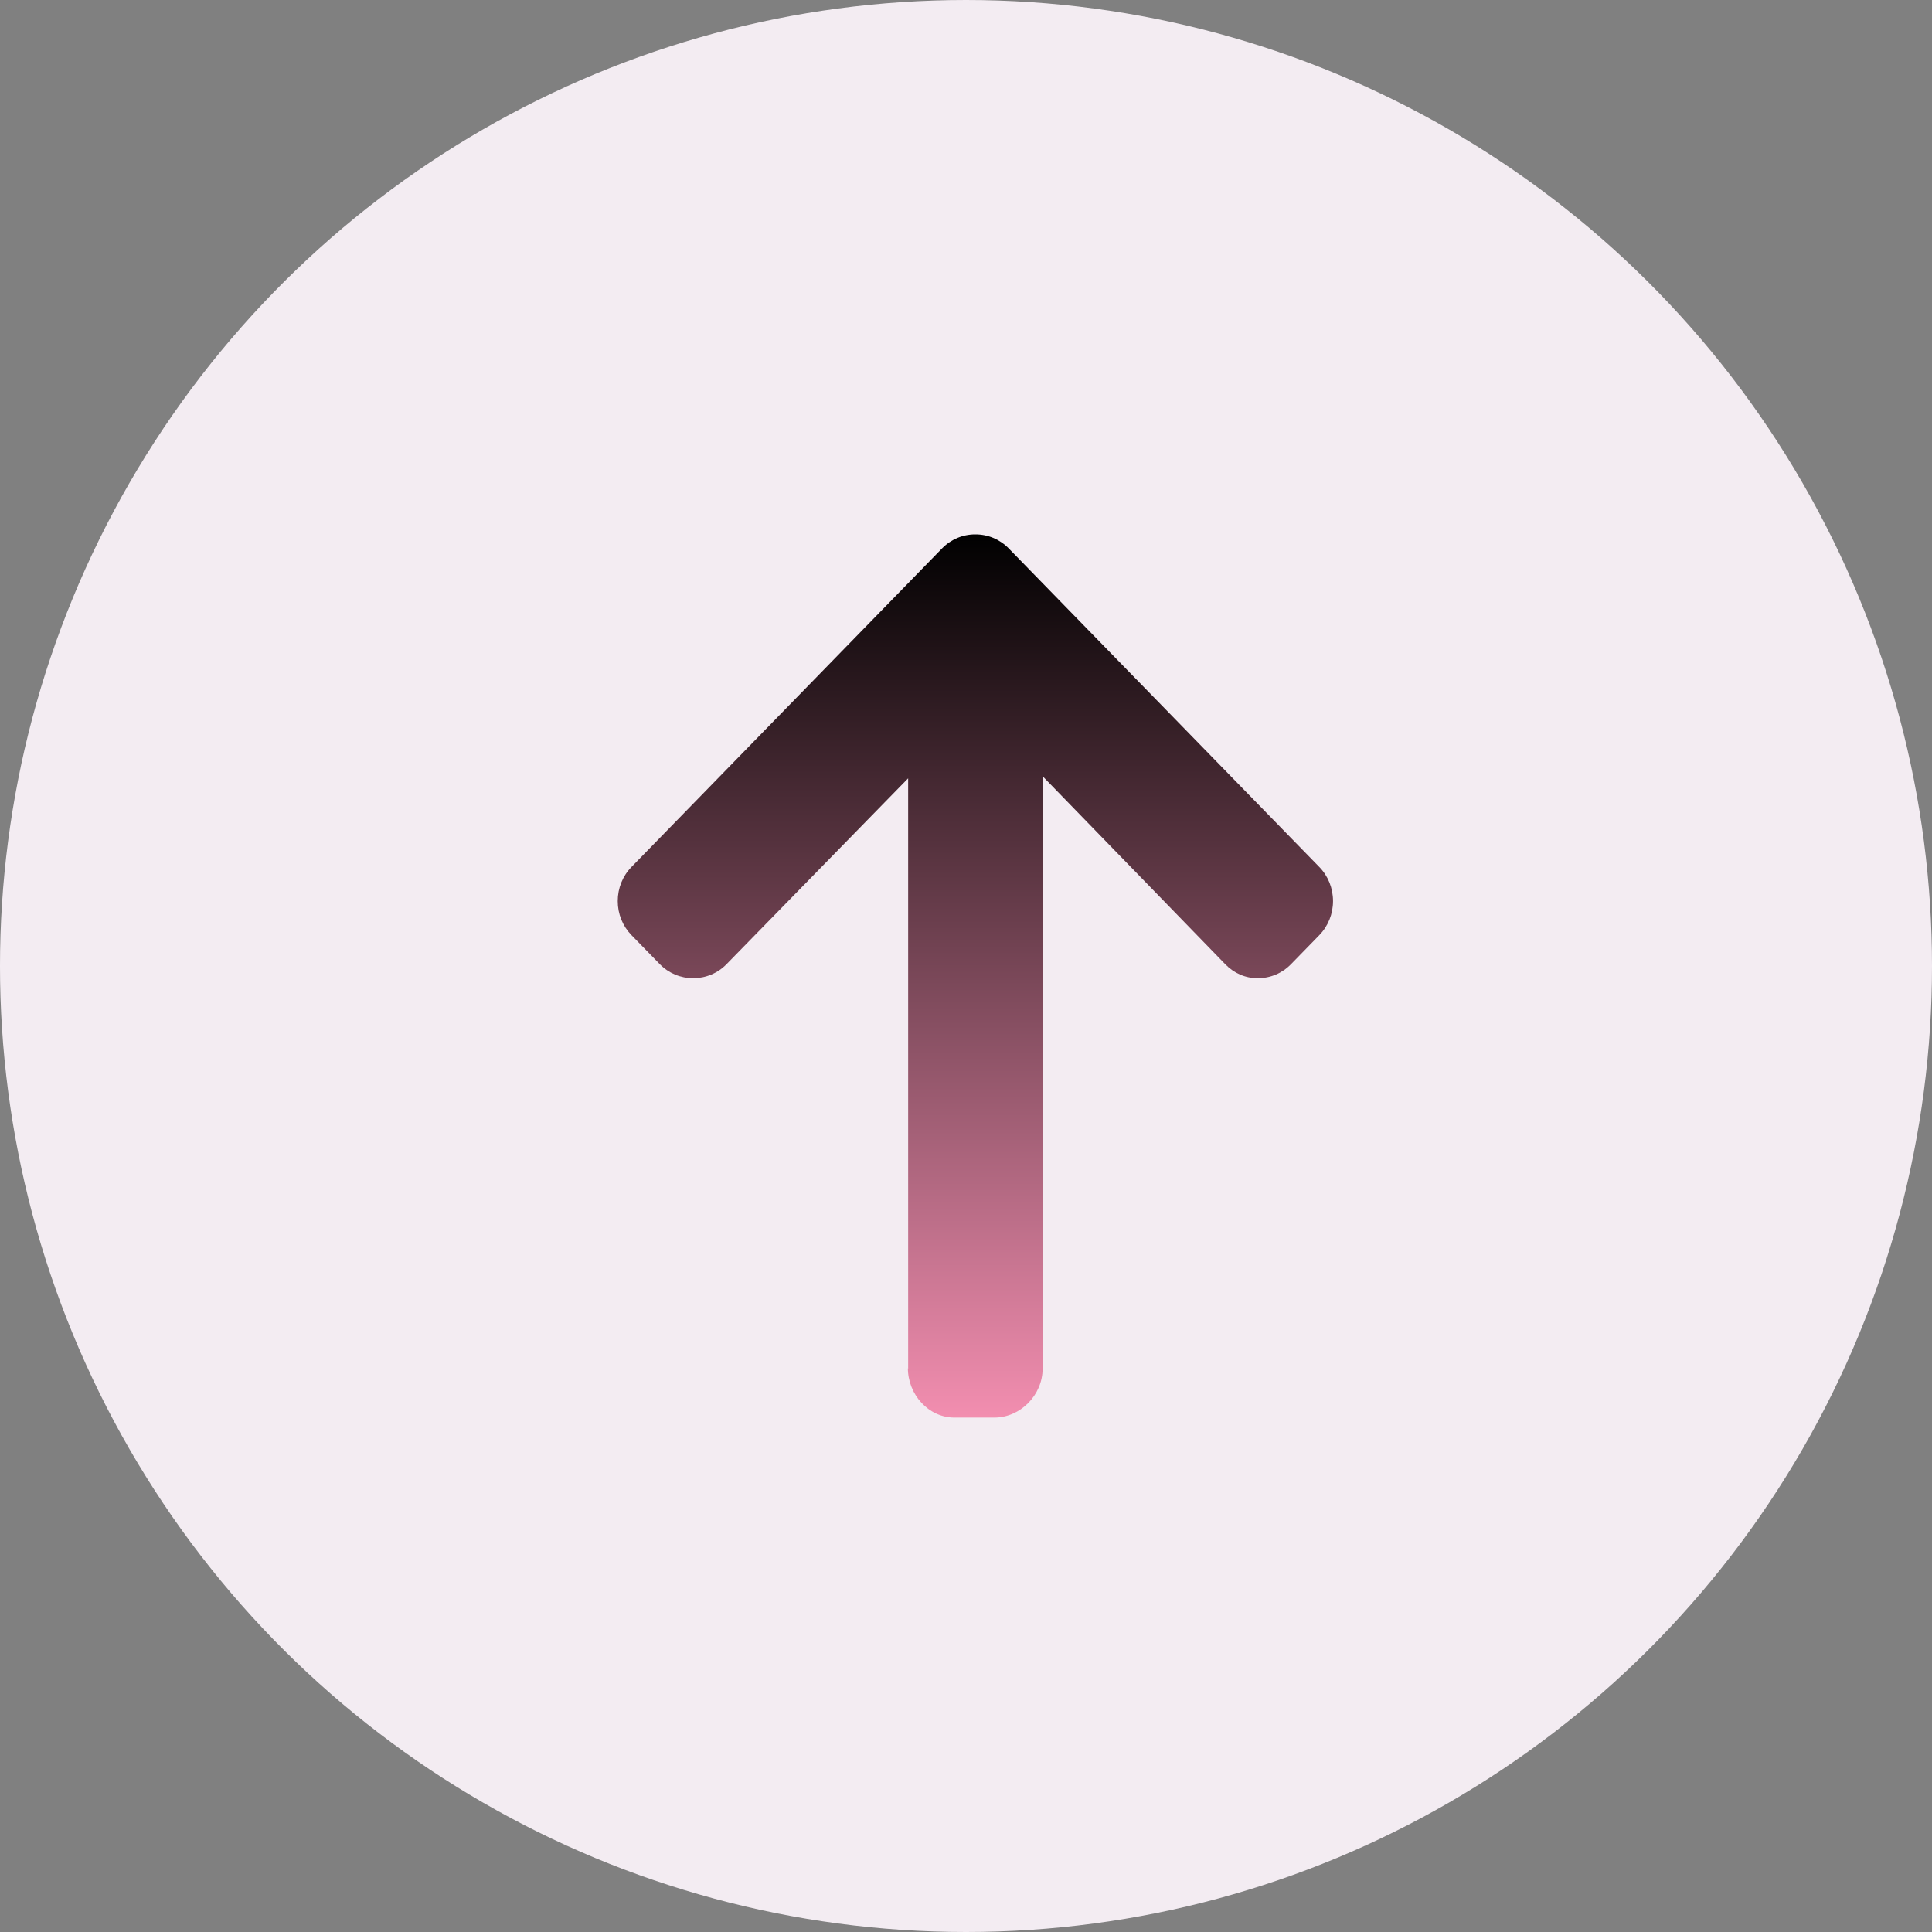 <?xml version="1.0" encoding="UTF-8"?>
<svg width="35px" height="35px" viewBox="0 0 35 35" version="1.1" xmlns="http://www.w3.org/2000/svg" xmlns:xlink="http://www.w3.org/1999/xlink">
    <rect x="0" y="0" width="35" height="35" fill="#808080" stroke="none"/>
    <!-- Generator: Sketch 52.5 (67469) - http://www.bohemiancoding.com/sketch -->
    <title>seta showcase copy 2</title>
    <desc>Created with Sketch.</desc>
    <defs>
        <linearGradient x1="0%" y1="1.367%" x2="100.398%" y2="1.367%" id="linearGradient-1">
            <stop stop-color="color[0]" offset="0%"></stop>
            <stop stop-color="#F48FB1" offset="100%"></stop>
        </linearGradient>
    </defs>
    <g id="Home" stroke="none" stroke-width="1" fill="none" fill-rule="evenodd">
        <g id="produto-like" transform="translate(-341, -210)">
            <g id="Meio" transform="translate(313, 168)">
                <g id="Porduto" transform="translate(2, 0)">
                    <g id="imagens" transform="translate(13, 32)">
                        <g id="Group-26" transform="translate(0, 10)">
                            <g id="seta-showcase" transform="translate(30.5, 17.5) scale(-1, 1) rotate(-270) translate(-30.5, -17.5) translate(13, 0)">
                                <circle id="Oval" fill="#F3ECF2" cx="17.5" cy="17.5" r="17.5"></circle>
                                <g id="left-arrow-(44)" transform="translate(9.681, 11.17)" fill="url(#linearGradient-1)" stroke-width="1">
                                    <g id="Path">
                                        <path d="M15.101,5.277 L15.126,5.282 L4.419,5.282 L7.785,1.993 C7.95,1.833 8.04,1.615 8.04,1.387 C8.04,1.159 7.95,0.943 7.785,0.782 L7.261,0.271 C7.096,0.11 6.877,0.021 6.643,0.021 C6.409,0.021 6.189,0.11 6.025,0.27 L0.255,5.895 C0.09,6.056 -0.001,6.271 1.27054942e-21,6.499 C-0.001,6.729 0.09,6.944 0.255,7.105 L6.025,12.73 C6.189,12.89 6.409,12.979 6.643,12.979 C6.877,12.979 7.096,12.89 7.261,12.73 L7.785,12.219 C7.95,12.059 8.04,11.845 8.04,11.616 C8.04,11.388 7.95,11.185 7.785,11.025 L4.381,7.718 L15.113,7.718 C15.595,7.718 16,7.313 16,6.843 L16,6.12 C16,5.65 15.583,5.277 15.101,5.277 Z" fill-rule="nonzero"></path>
                                    </g>
                                </g>
                            </g>
                        </g>
                    </g>
                </g>
            </g>
        </g>
    </g>
</svg>